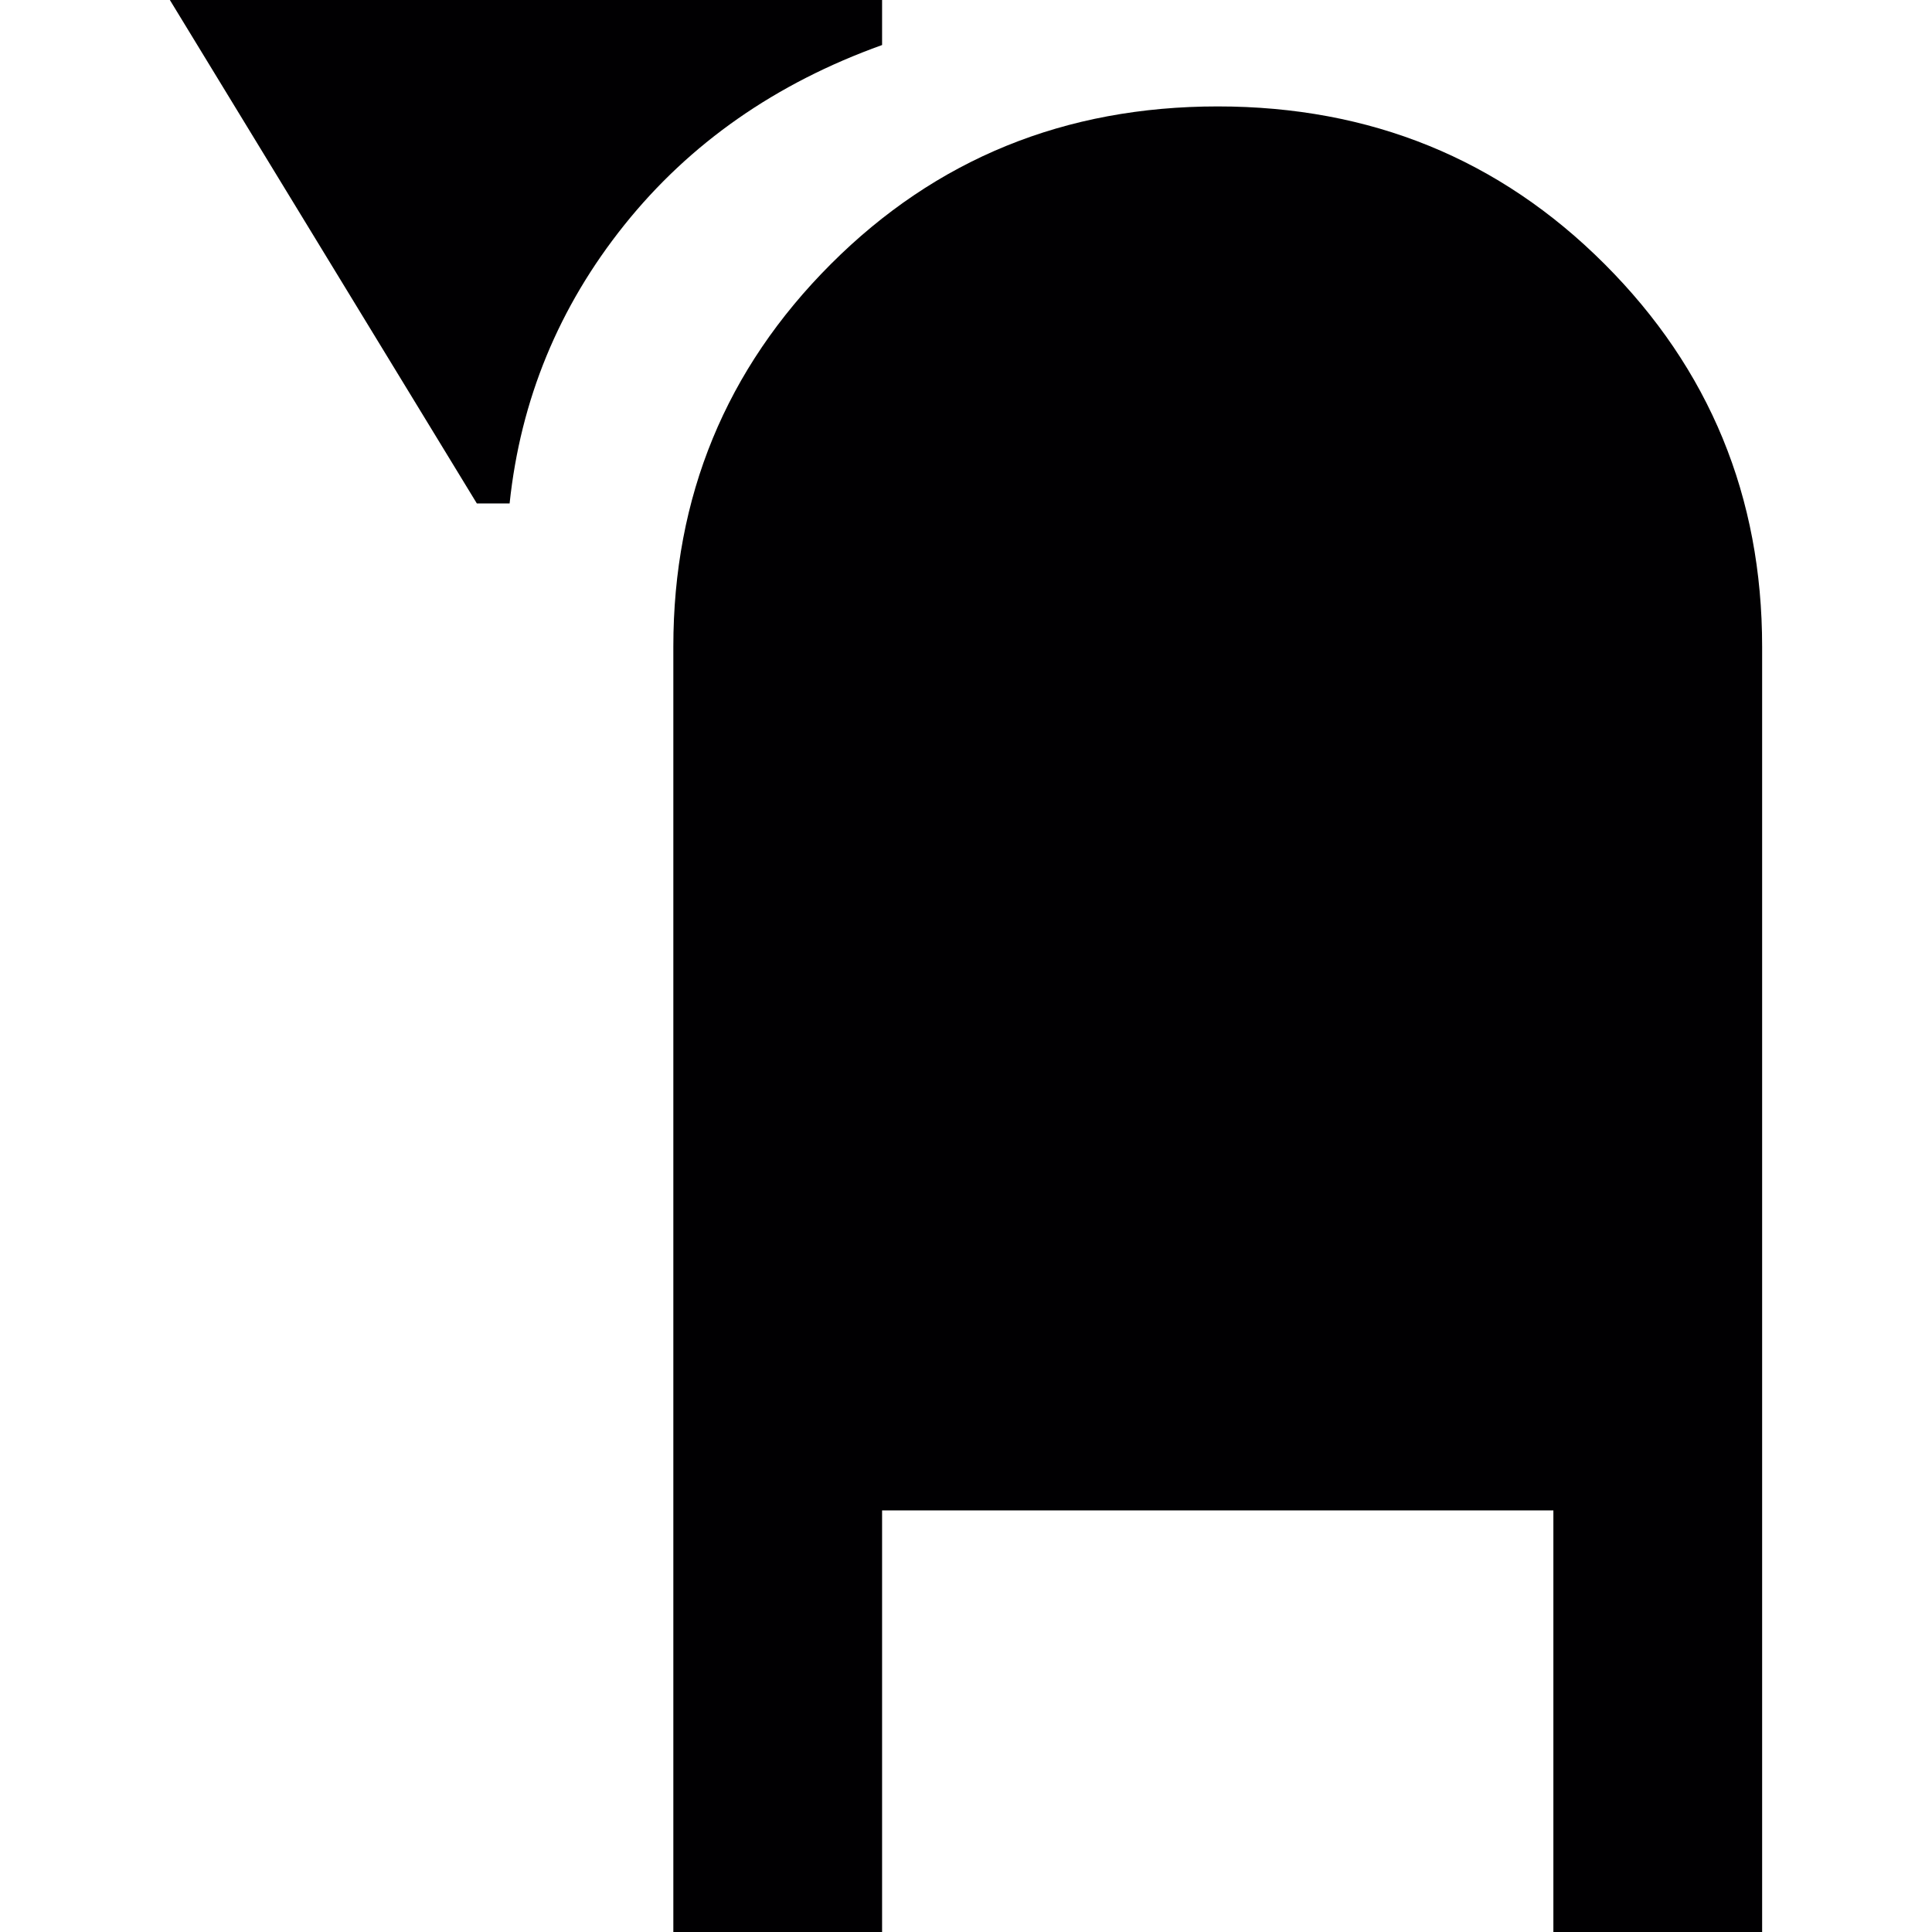<?xml version="1.0" encoding="iso-8859-1"?>
<!-- Generator: Adobe Illustrator 18.1.1, SVG Export Plug-In . SVG Version: 6.00 Build 0)  -->
<svg version="1.1" id="Capa_1" xmlns="http://www.w3.org/2000/svg" xmlns:xlink="http://www.w3.org/1999/xlink" x="0px" y="0px"
	 viewBox="0 0 472 472" style="enable-background:new 0 0 472 472;" xml:space="preserve">
<g>
	<g>
		<path style="fill:#010002;" d="M297.5,26c-37.333,0-68.833,12.833-94.5,38.5s-38.5,56.834-38.5,93.5v211v103h51V369h164v103h51
			V369V158c0-36.667-12.833-67.833-38.5-93.5S334.833,26,297.5,26z"/>
		<path style="fill:#010002;" d="M41.5,0l75,123h8c2.667-25.333,12-48,28-68s37-34.667,63-44V0H41.5z"/>
	</g>
</g>
<g>
</g>
<g>
</g>
<g>
</g>
<g>
</g>
<g>
</g>
<g>
</g>
<g>
</g>
<g>
</g>
<g>
</g>
<g>
</g>
<g>
</g>
<g>
</g>
<g>
</g>
<g>
</g>
<g>
</g>
</svg>
